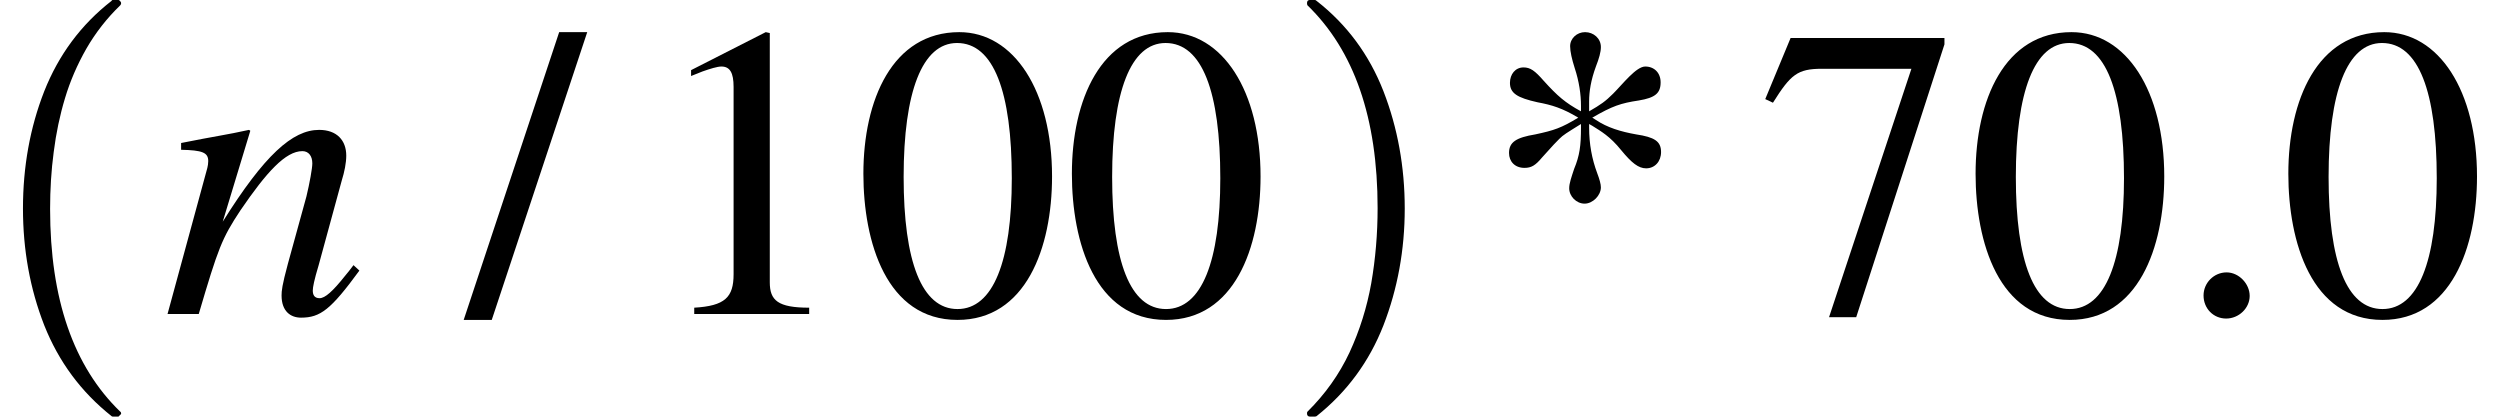 <svg xmlns="http://www.w3.org/2000/svg" xmlns:xlink="http://www.w3.org/1999/xlink" width="86.329pt" height="14.399pt" viewBox="0 0 86.329 14.399" version="1.1">
<defs>
<g>
<symbol overflow="visible" id="glyph0-0">
<path style="stroke:none;" d="M 1.594 0 L 1.594 -7.5 L 8 -7.5 L 8 0 Z M 7.797 -0.188 L 7.797 -7.312 L 1.812 -7.312 L 1.812 -0.188 Z M 7.797 -0.188 "/>
</symbol>
<symbol overflow="visible" id="glyph0-1">
<path style="stroke:none;" d="M 5 13.891 C 3.945 13.055 3.172 12.008 2.672 10.75 C 2.18 9.488 1.938 8.145 1.938 6.719 C 1.938 5.281 2.18 3.93 2.672 2.672 C 3.172 1.41 3.945 0.367 5 -0.453 C 5 -0.473 5.02 -0.484 5.062 -0.484 L 5.219 -0.484 C 5.25 -0.484 5.273 -0.469 5.297 -0.438 C 5.316 -0.414 5.328 -0.395 5.328 -0.375 C 5.328 -0.344 5.316 -0.316 5.297 -0.297 C 4.836 0.148 4.445 0.648 4.125 1.203 C 3.812 1.754 3.566 2.32 3.391 2.906 C 3.211 3.5 3.082 4.117 3 4.766 C 2.914 5.41 2.875 6.066 2.875 6.734 C 2.875 9.836 3.68 12.172 5.297 13.734 C 5.316 13.742 5.328 13.766 5.328 13.797 C 5.328 13.816 5.312 13.836 5.281 13.859 C 5.258 13.891 5.238 13.906 5.219 13.906 L 5.062 13.906 C 5.02 13.906 5 13.898 5 13.891 Z M 5 13.891 "/>
</symbol>
<symbol overflow="visible" id="glyph0-2">
<path style="stroke:none;" d="M 0.641 13.906 C 0.566 13.906 0.531 13.867 0.531 13.797 C 0.531 13.766 0.535 13.742 0.547 13.734 C 1.16 13.129 1.645 12.445 2 11.688 C 2.352 10.926 2.602 10.129 2.75 9.297 C 2.895 8.461 2.969 7.598 2.969 6.703 C 2.969 3.598 2.16 1.266 0.547 -0.297 C 0.535 -0.316 0.531 -0.344 0.531 -0.375 C 0.531 -0.445 0.566 -0.484 0.641 -0.484 L 0.797 -0.484 C 0.816 -0.484 0.836 -0.473 0.859 -0.453 C 1.91 0.367 2.68 1.41 3.172 2.672 C 3.66 3.93 3.906 5.281 3.906 6.719 C 3.906 8.145 3.66 9.488 3.172 10.75 C 2.68 12.008 1.91 13.055 0.859 13.891 C 0.836 13.898 0.816 13.906 0.797 13.906 Z M 0.641 13.906 "/>
</symbol>
<symbol overflow="visible" id="glyph1-0">
<path style="stroke:none;" d=""/>
</symbol>
<symbol overflow="visible" id="glyph1-1">
<path style="stroke:none;" d="M 6.625 -1.688 C 6.531 -1.562 6.422 -1.422 6.328 -1.312 C 5.906 -0.781 5.641 -0.547 5.453 -0.547 C 5.266 -0.547 5.219 -0.672 5.219 -0.812 C 5.219 -0.922 5.266 -1.172 5.422 -1.688 L 6.219 -4.609 C 6.312 -4.906 6.375 -5.219 6.375 -5.469 C 6.375 -6 6.047 -6.359 5.438 -6.359 C 4.516 -6.359 3.547 -5.484 2.109 -3.188 L 3.062 -6.328 L 3.016 -6.359 C 2.25 -6.188 1.844 -6.141 0.672 -5.906 L 0.672 -5.672 C 1.406 -5.656 1.609 -5.578 1.609 -5.281 C 1.609 -5.203 1.594 -5.109 1.578 -5.047 L 0.203 0 L 1.281 0 C 1.953 -2.281 2.078 -2.609 2.719 -3.578 C 3.625 -4.906 4.281 -5.625 4.859 -5.625 C 5.078 -5.625 5.203 -5.453 5.203 -5.203 C 5.203 -5.031 5.109 -4.516 5 -4.062 L 4.359 -1.734 C 4.156 -0.984 4.141 -0.797 4.141 -0.641 C 4.141 -0.094 4.453 0.125 4.812 0.125 C 5.484 0.125 5.844 -0.156 6.828 -1.5 Z M 6.625 -1.688 "/>
</symbol>
<symbol overflow="visible" id="glyph2-0">
<path style="stroke:none;" d=""/>
</symbol>
<symbol overflow="visible" id="glyph2-1">
<path style="stroke:none;" d="M 4.141 -9.734 L 3.172 -9.734 L -0.125 0.203 L 0.844 0.203 Z M 4.141 -9.734 "/>
</symbol>
<symbol overflow="visible" id="glyph2-2">
<path style="stroke:none;" d="M 5.672 0 L 5.672 -0.219 C 4.594 -0.219 4.312 -0.469 4.312 -1.094 L 4.312 -9.703 L 4.172 -9.734 L 1.594 -8.422 L 1.594 -8.219 L 1.984 -8.375 C 2.25 -8.469 2.5 -8.547 2.641 -8.547 C 2.938 -8.547 3.062 -8.328 3.062 -7.844 L 3.062 -1.375 C 3.062 -0.578 2.766 -0.281 1.703 -0.219 L 1.703 0 Z M 5.672 0 "/>
</symbol>
<symbol overflow="visible" id="glyph2-3">
<path style="stroke:none;" d="M 6.859 -4.75 C 6.859 -7.703 5.547 -9.734 3.656 -9.734 C 1.344 -9.734 0.344 -7.391 0.344 -4.844 C 0.344 -2.484 1.141 0.203 3.594 0.203 C 5.953 0.203 6.859 -2.281 6.859 -4.75 Z M 5.469 -4.688 C 5.469 -1.828 4.828 -0.172 3.594 -0.172 C 2.359 -0.172 1.734 -1.812 1.734 -4.734 C 1.734 -7.672 2.375 -9.359 3.578 -9.359 C 4.844 -9.359 5.469 -7.672 5.469 -4.688 Z M 5.469 -4.688 "/>
</symbol>
<symbol overflow="visible" id="glyph2-4">
<path style="stroke:none;" d="M 3.859 -6.781 C 4.562 -7.188 4.844 -7.281 5.469 -7.375 C 6.031 -7.469 6.219 -7.625 6.219 -8 C 6.219 -8.328 6 -8.547 5.688 -8.547 C 5.375 -8.547 4.922 -7.953 4.578 -7.609 C 4.312 -7.344 4.156 -7.234 3.75 -7 L 3.75 -7.344 C 3.75 -7.688 3.812 -8.078 3.984 -8.547 C 4.094 -8.828 4.156 -9.047 4.156 -9.219 C 4.156 -9.516 3.906 -9.734 3.609 -9.734 C 3.328 -9.734 3.094 -9.516 3.094 -9.25 C 3.094 -9.062 3.156 -8.797 3.25 -8.5 C 3.406 -8.031 3.469 -7.578 3.469 -7.188 L 3.469 -7 C 2.922 -7.297 2.656 -7.531 2.188 -8.047 C 1.875 -8.406 1.719 -8.516 1.484 -8.516 C 1.203 -8.516 1.016 -8.281 1.016 -7.984 C 1.016 -7.625 1.266 -7.469 1.969 -7.312 C 2.469 -7.219 2.828 -7.109 3.375 -6.781 C 2.781 -6.422 2.547 -6.344 1.891 -6.203 C 1.234 -6.094 0.984 -5.938 0.984 -5.562 C 0.984 -5.266 1.188 -5.047 1.516 -5.047 C 1.75 -5.047 1.891 -5.125 2.125 -5.406 C 2.547 -5.875 2.578 -5.906 2.719 -6.047 C 2.859 -6.188 2.969 -6.25 3.469 -6.562 L 3.469 -6.438 C 3.469 -5.812 3.422 -5.469 3.234 -5.016 C 3.141 -4.734 3.062 -4.516 3.062 -4.344 C 3.062 -4.062 3.312 -3.812 3.594 -3.812 C 3.875 -3.812 4.156 -4.094 4.156 -4.375 C 4.156 -4.484 4.109 -4.656 4.031 -4.859 C 3.844 -5.359 3.75 -5.875 3.75 -6.438 L 3.75 -6.562 L 3.859 -6.5 C 4.156 -6.312 4.469 -6.141 4.859 -5.656 C 5.219 -5.219 5.453 -5.031 5.719 -5.031 C 6.016 -5.031 6.234 -5.266 6.234 -5.594 C 6.234 -5.969 6 -6.109 5.375 -6.203 C 4.844 -6.297 4.375 -6.438 3.984 -6.703 Z M 3.859 -6.781 "/>
</symbol>
<symbol overflow="visible" id="glyph2-5">
<path style="stroke:none;" d="M 6.469 -9.312 L 6.469 -9.531 L 1.156 -9.531 L 0.281 -7.422 L 0.547 -7.297 C 1.156 -8.266 1.391 -8.469 2.234 -8.469 L 5.328 -8.469 L 2.484 0.109 L 3.422 0.109 Z M 6.469 -9.312 "/>
</symbol>
<symbol overflow="visible" id="glyph2-6">
<path style="stroke:none;" d="M 2.609 -0.625 C 2.609 -1.047 2.234 -1.438 1.812 -1.438 C 1.375 -1.438 1.016 -1.078 1.016 -0.641 C 1.016 -0.188 1.359 0.156 1.797 0.156 C 2.234 0.156 2.609 -0.203 2.609 -0.625 Z M 2.609 -0.625 "/>
</symbol>
</g>
</defs>
<g id="surface1">
<g style="fill:rgb(0%,0%,0%);fill-opacity:1;">
  <use xlink:href="#glyph0-1" x="-1.145" y="0.481"/>
</g>
<g style="fill:rgb(0%,0%,0%);fill-opacity:1;">
  <use xlink:href="#glyph1-1" x="5.582" y="10.844"/>
</g>
<g style="fill:rgb(0%,0%,0%);fill-opacity:1;">
  <use xlink:href="#glyph2-1" x="16.137" y="10.844"/>
</g>
<g style="fill:rgb(0%,0%,0%);fill-opacity:1;">
  <use xlink:href="#glyph2-2" x="22.27" y="10.844"/>
  <use xlink:href="#glyph2-3" x="29.47" y="10.844"/>
  <use xlink:href="#glyph2-3" x="36.67" y="10.844"/>
</g>
<g style="fill:rgb(0%,0%,0%);fill-opacity:1;">
  <use xlink:href="#glyph0-2" x="44.602" y="0.481"/>
</g>
<g style="fill:rgb(0%,0%,0%);fill-opacity:1;">
  <use xlink:href="#glyph2-4" x="51.125" y="10.844"/>
</g>
<g style="fill:rgb(0%,0%,0%);fill-opacity:1;">
  <use xlink:href="#glyph2-5" x="60.676" y="10.844"/>
  <use xlink:href="#glyph2-3" x="67.876" y="10.844"/>
  <use xlink:href="#glyph2-6" x="75.076" y="10.844"/>
  <use xlink:href="#glyph2-3" x="78.676" y="10.844"/>
</g>
</g>
</svg>